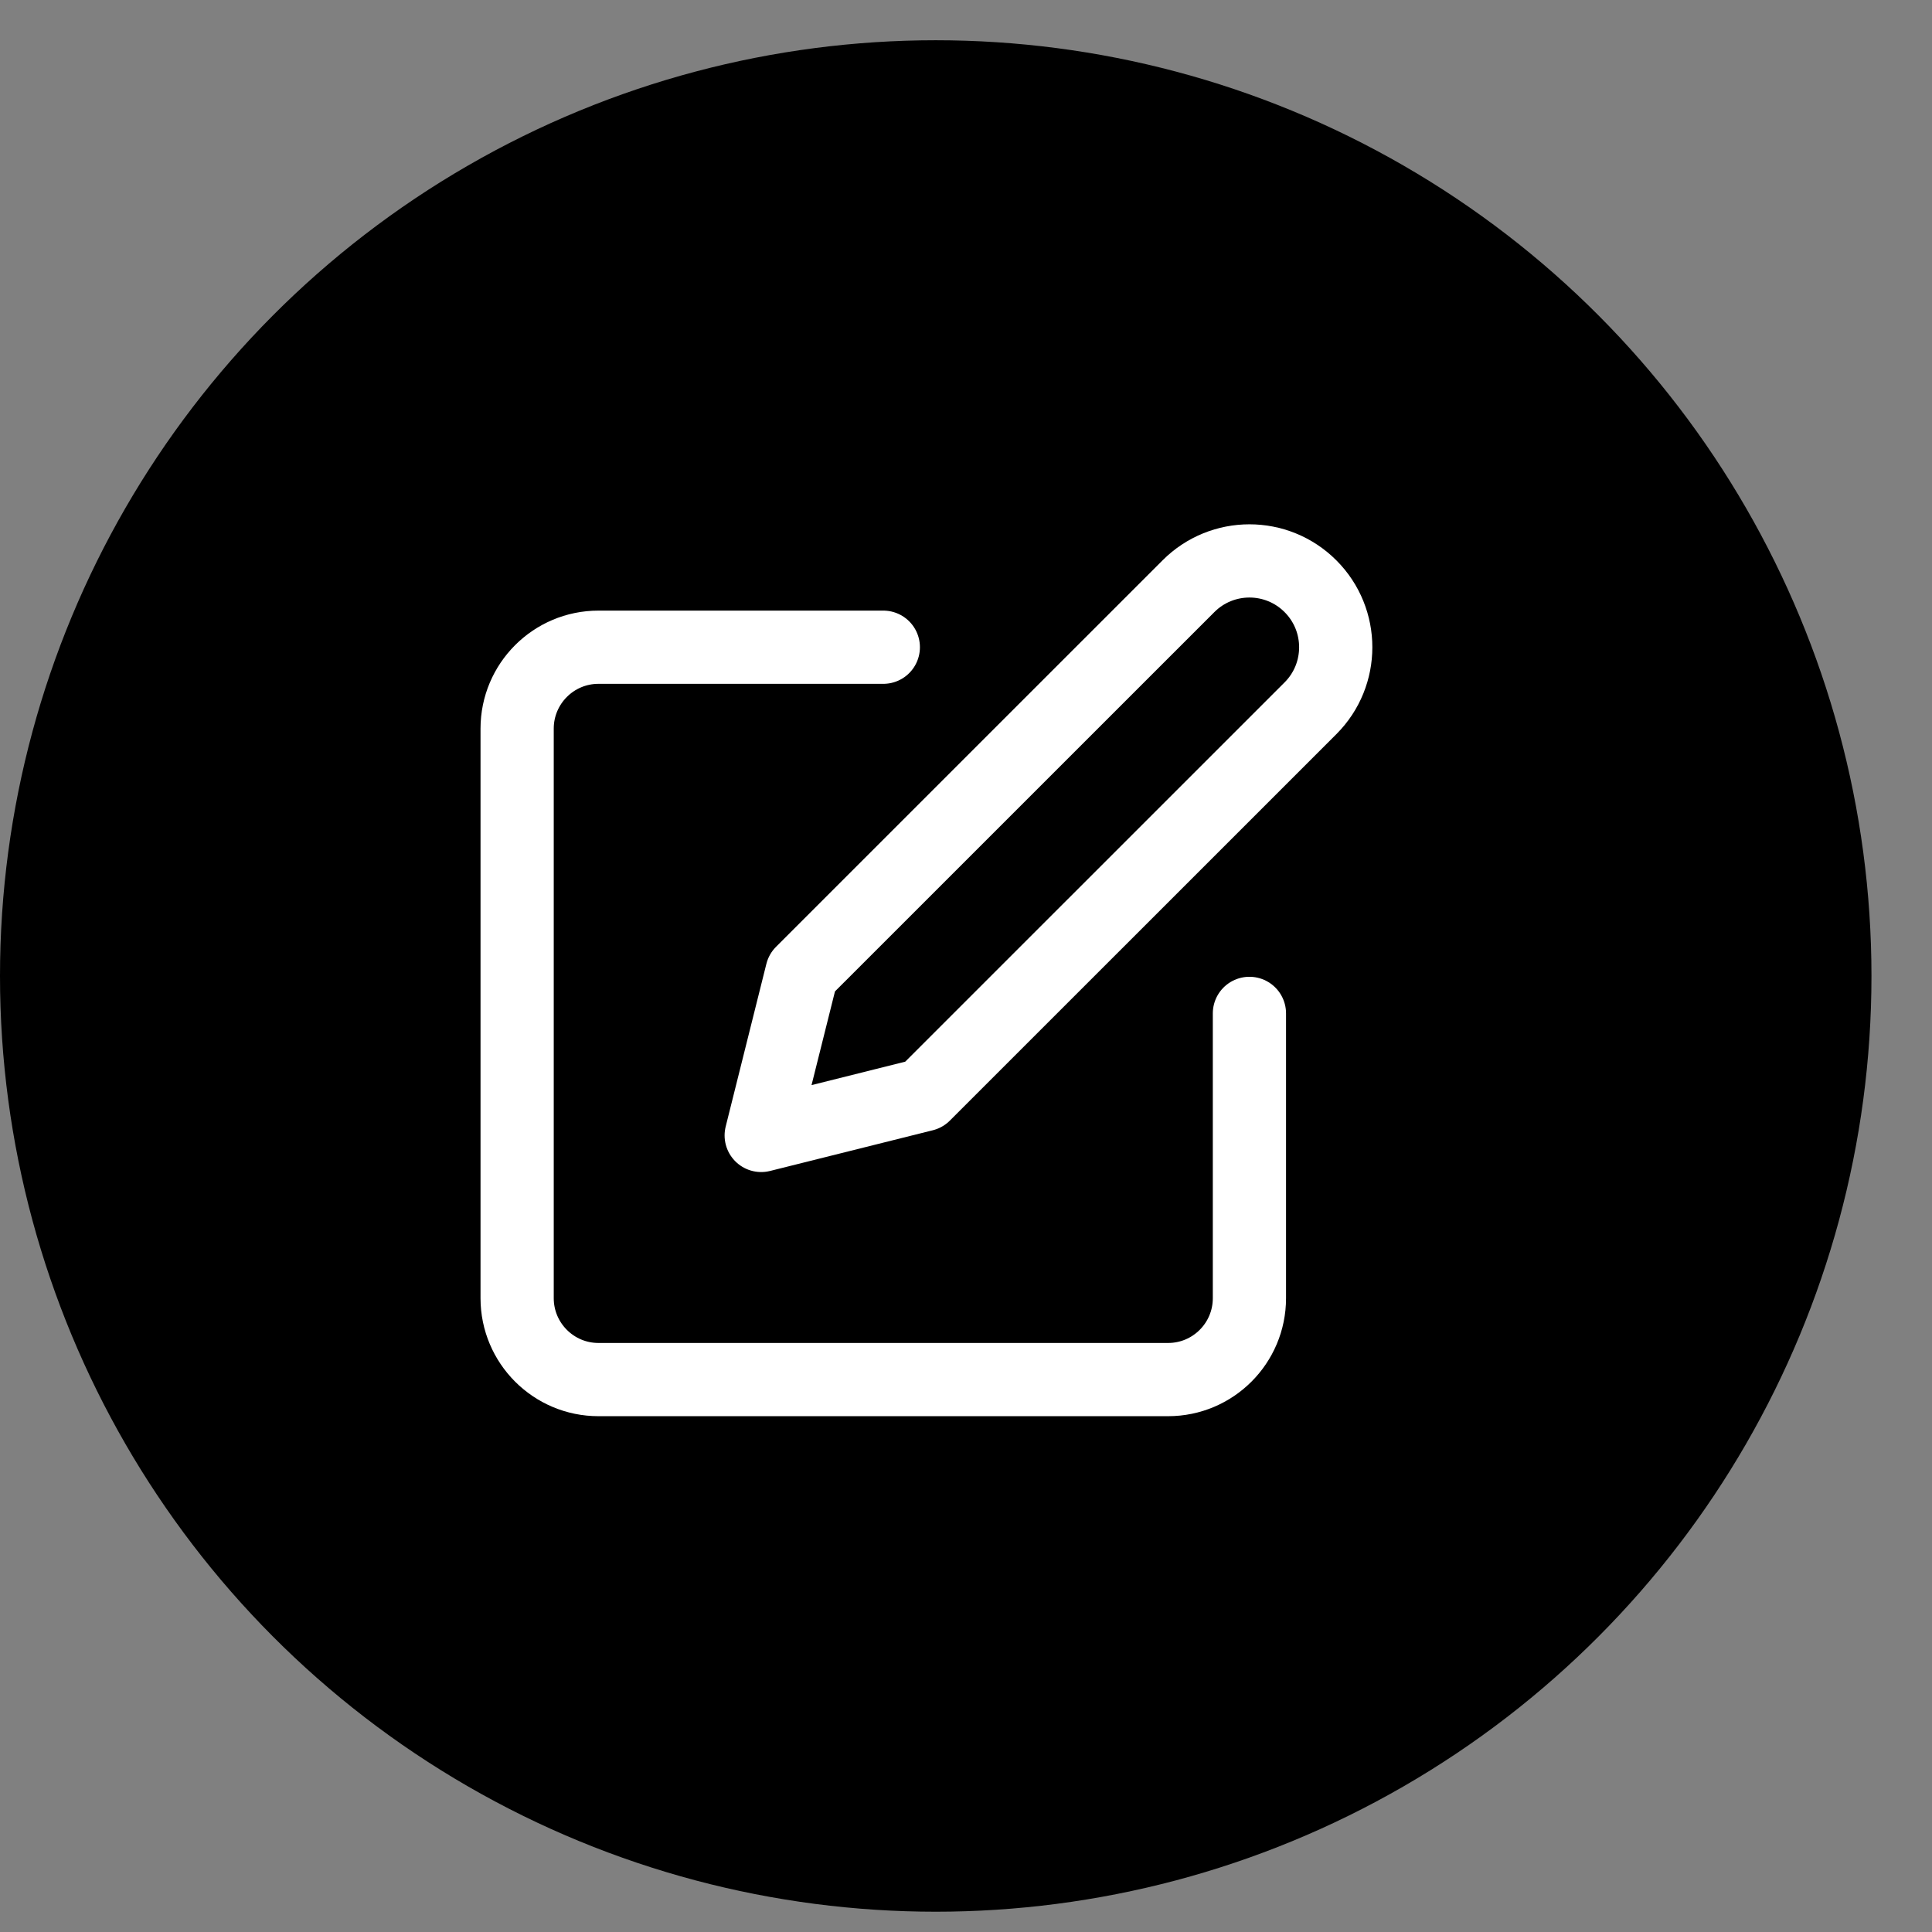<?xml version="1.0" encoding="UTF-8"?>
<svg width="30px" height="30px" viewBox="0 0 30 30" version="1.1" xmlns="http://www.w3.org/2000/svg" xmlns:xlink="http://www.w3.org/1999/xlink">
    <rect x="0" y="0" width="30" height="30" fill="#808080" stroke="none"/>
    <!-- Generator: Sketch 59.1 (86144) - https://sketch.com -->
    <title>Edit</title>
    <desc>Created with Sketch.</desc>
    <g id="Audit-Trail" stroke="none" stroke-width="1" fill="none" fill-rule="evenodd">
        <g id="Edit" transform="translate(0, 0.625)">
            <circle id="Oval-Copy-6" fill="#000000" cx="14.53" cy="14.53" r="14.53"></circle>
            <g id="edit-copy" transform="translate(8.03, 7.53)" stroke="#FFFFFF" stroke-linecap="round" stroke-linejoin="round" stroke-width="1.137">
                <path d="M5.686,1.895 L1.263,1.895 C0.566,1.895 0,2.461 0,3.159 L0,12.003 C0,12.701 0.566,13.267 1.263,13.267 L10.108,13.267 C10.806,13.267 11.371,12.701 11.371,12.003 L11.371,7.581" id="Path"></path>
                <path d="M10.424,0.948 C10.947,0.424 11.796,0.424 12.319,0.948 C12.842,1.471 12.842,2.32 12.319,2.843 L6.317,8.844 L3.79,9.476 L4.422,6.949 L10.424,0.948 Z" id="Path"></path>
            </g>
        </g>
    </g>
</svg>